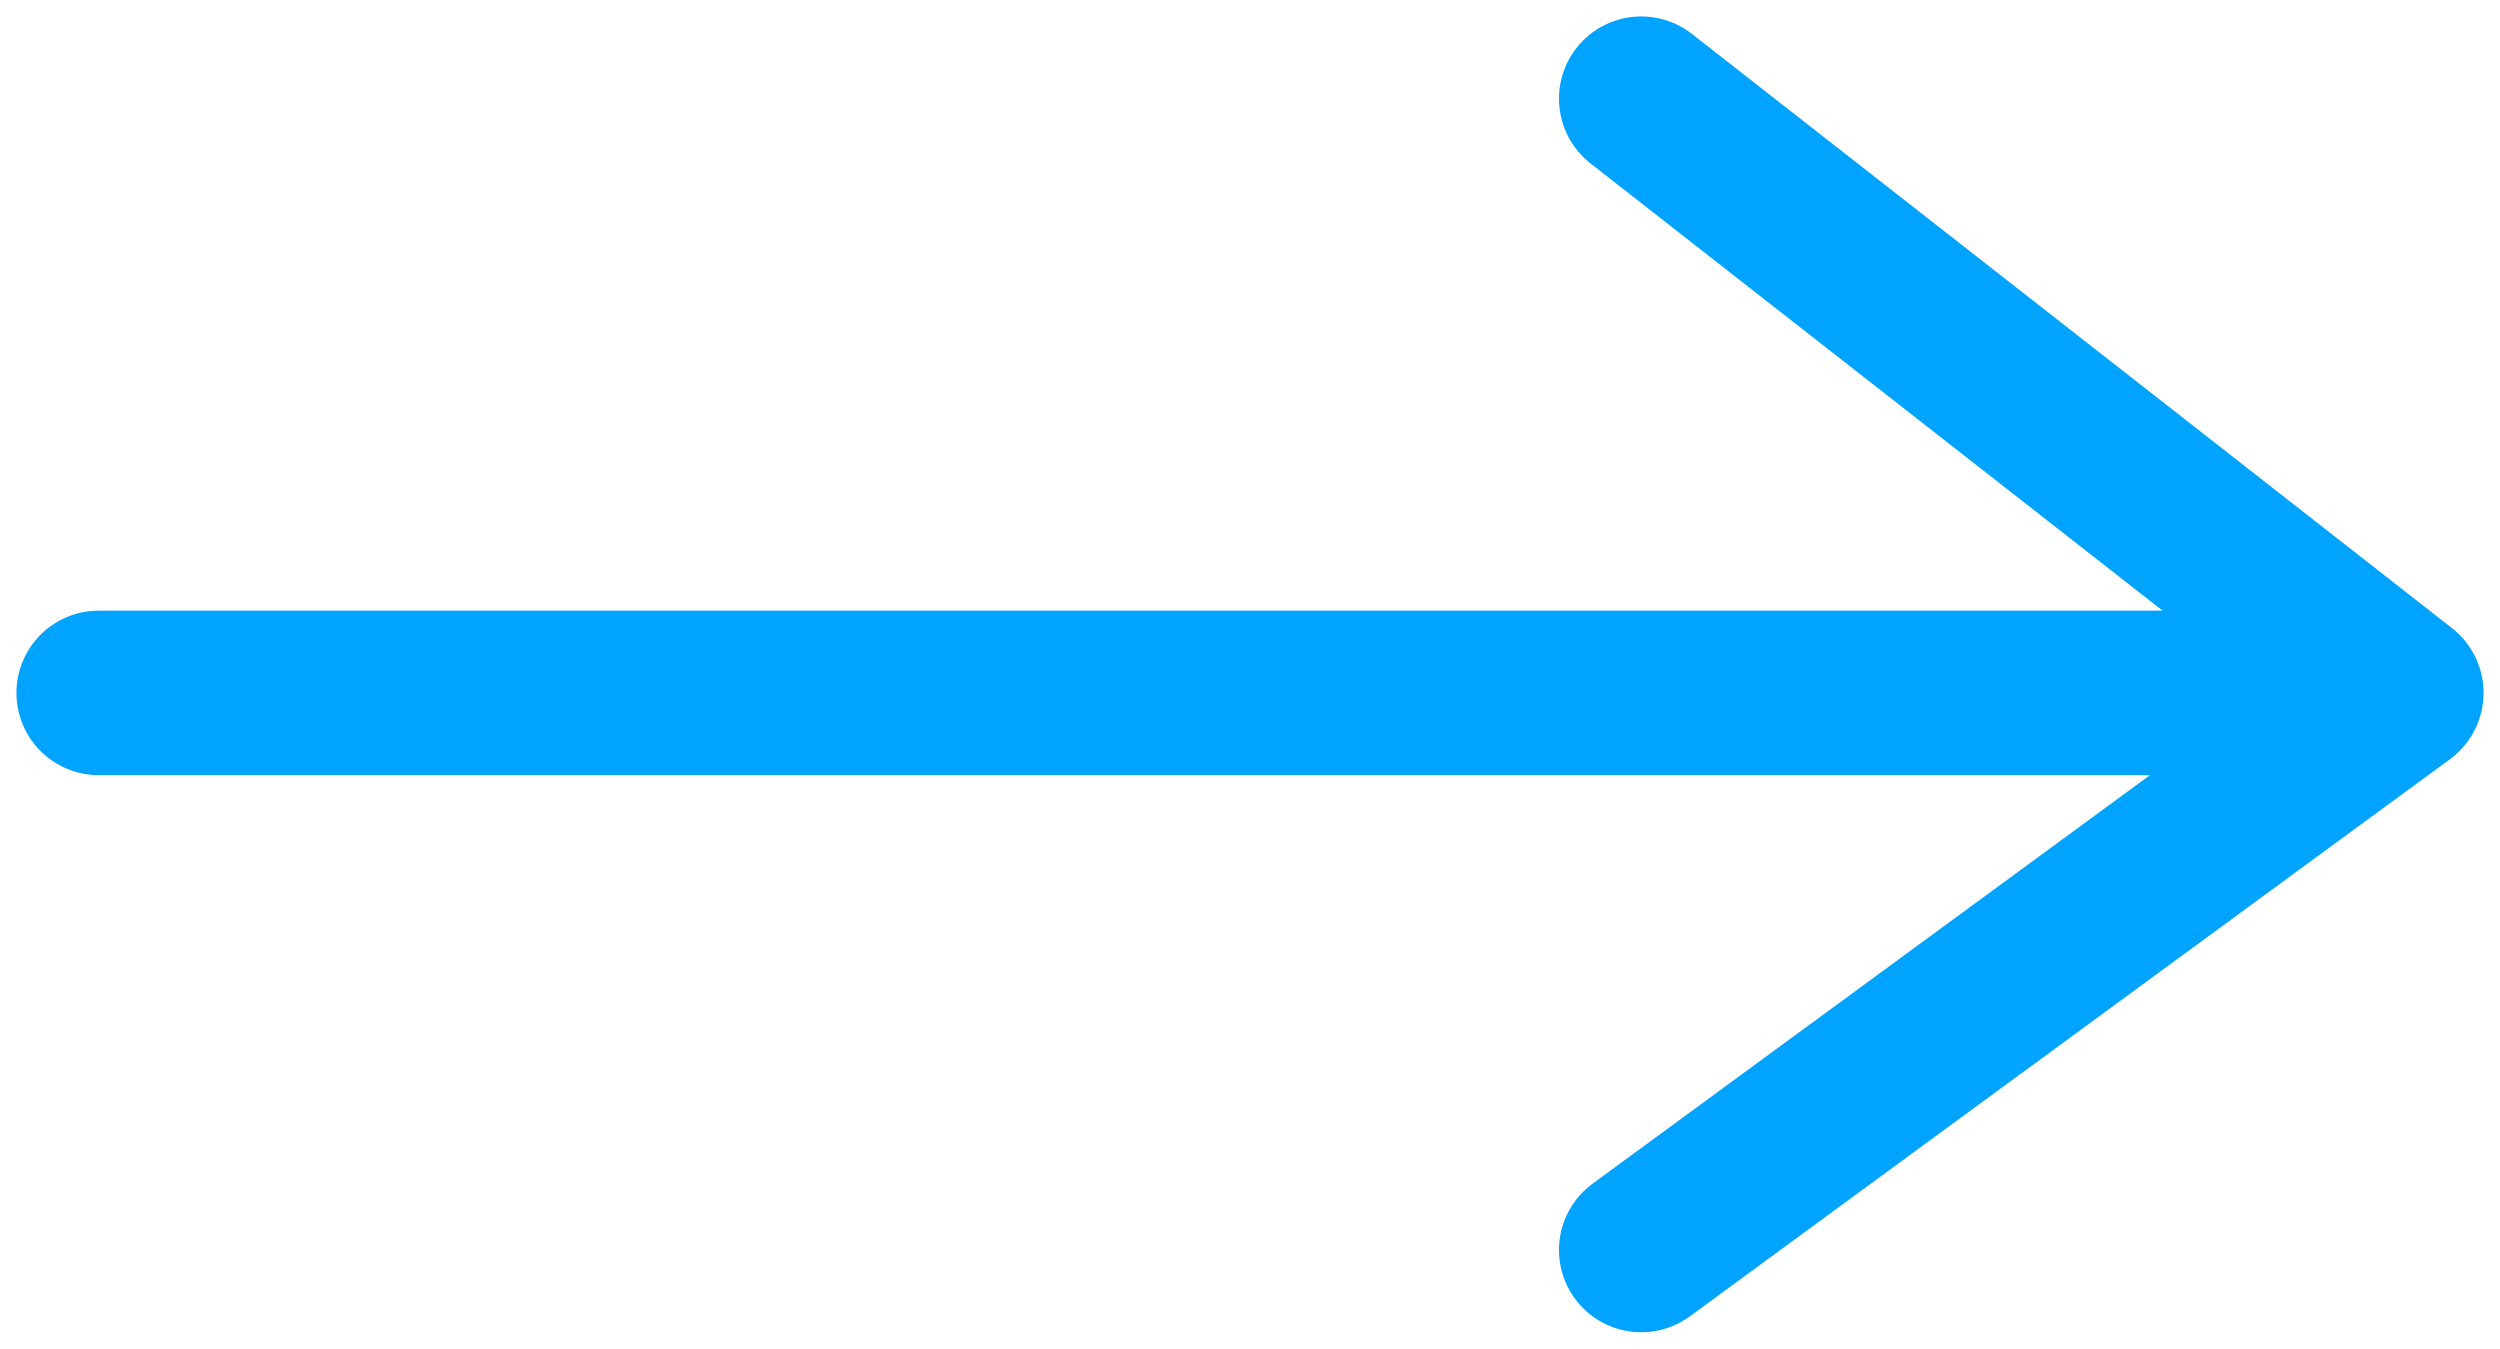 <svg width="76" height="41" viewBox="0 0 76 41" fill="none" xmlns="http://www.w3.org/2000/svg">
<path d="M49.893 3L61.447 12.032L73 21.064M73 21.064L49.893 38M73 21.064H3" stroke="#00A3FE" stroke-width="5" stroke-linecap="round" stroke-linejoin="round"/>
</svg>
